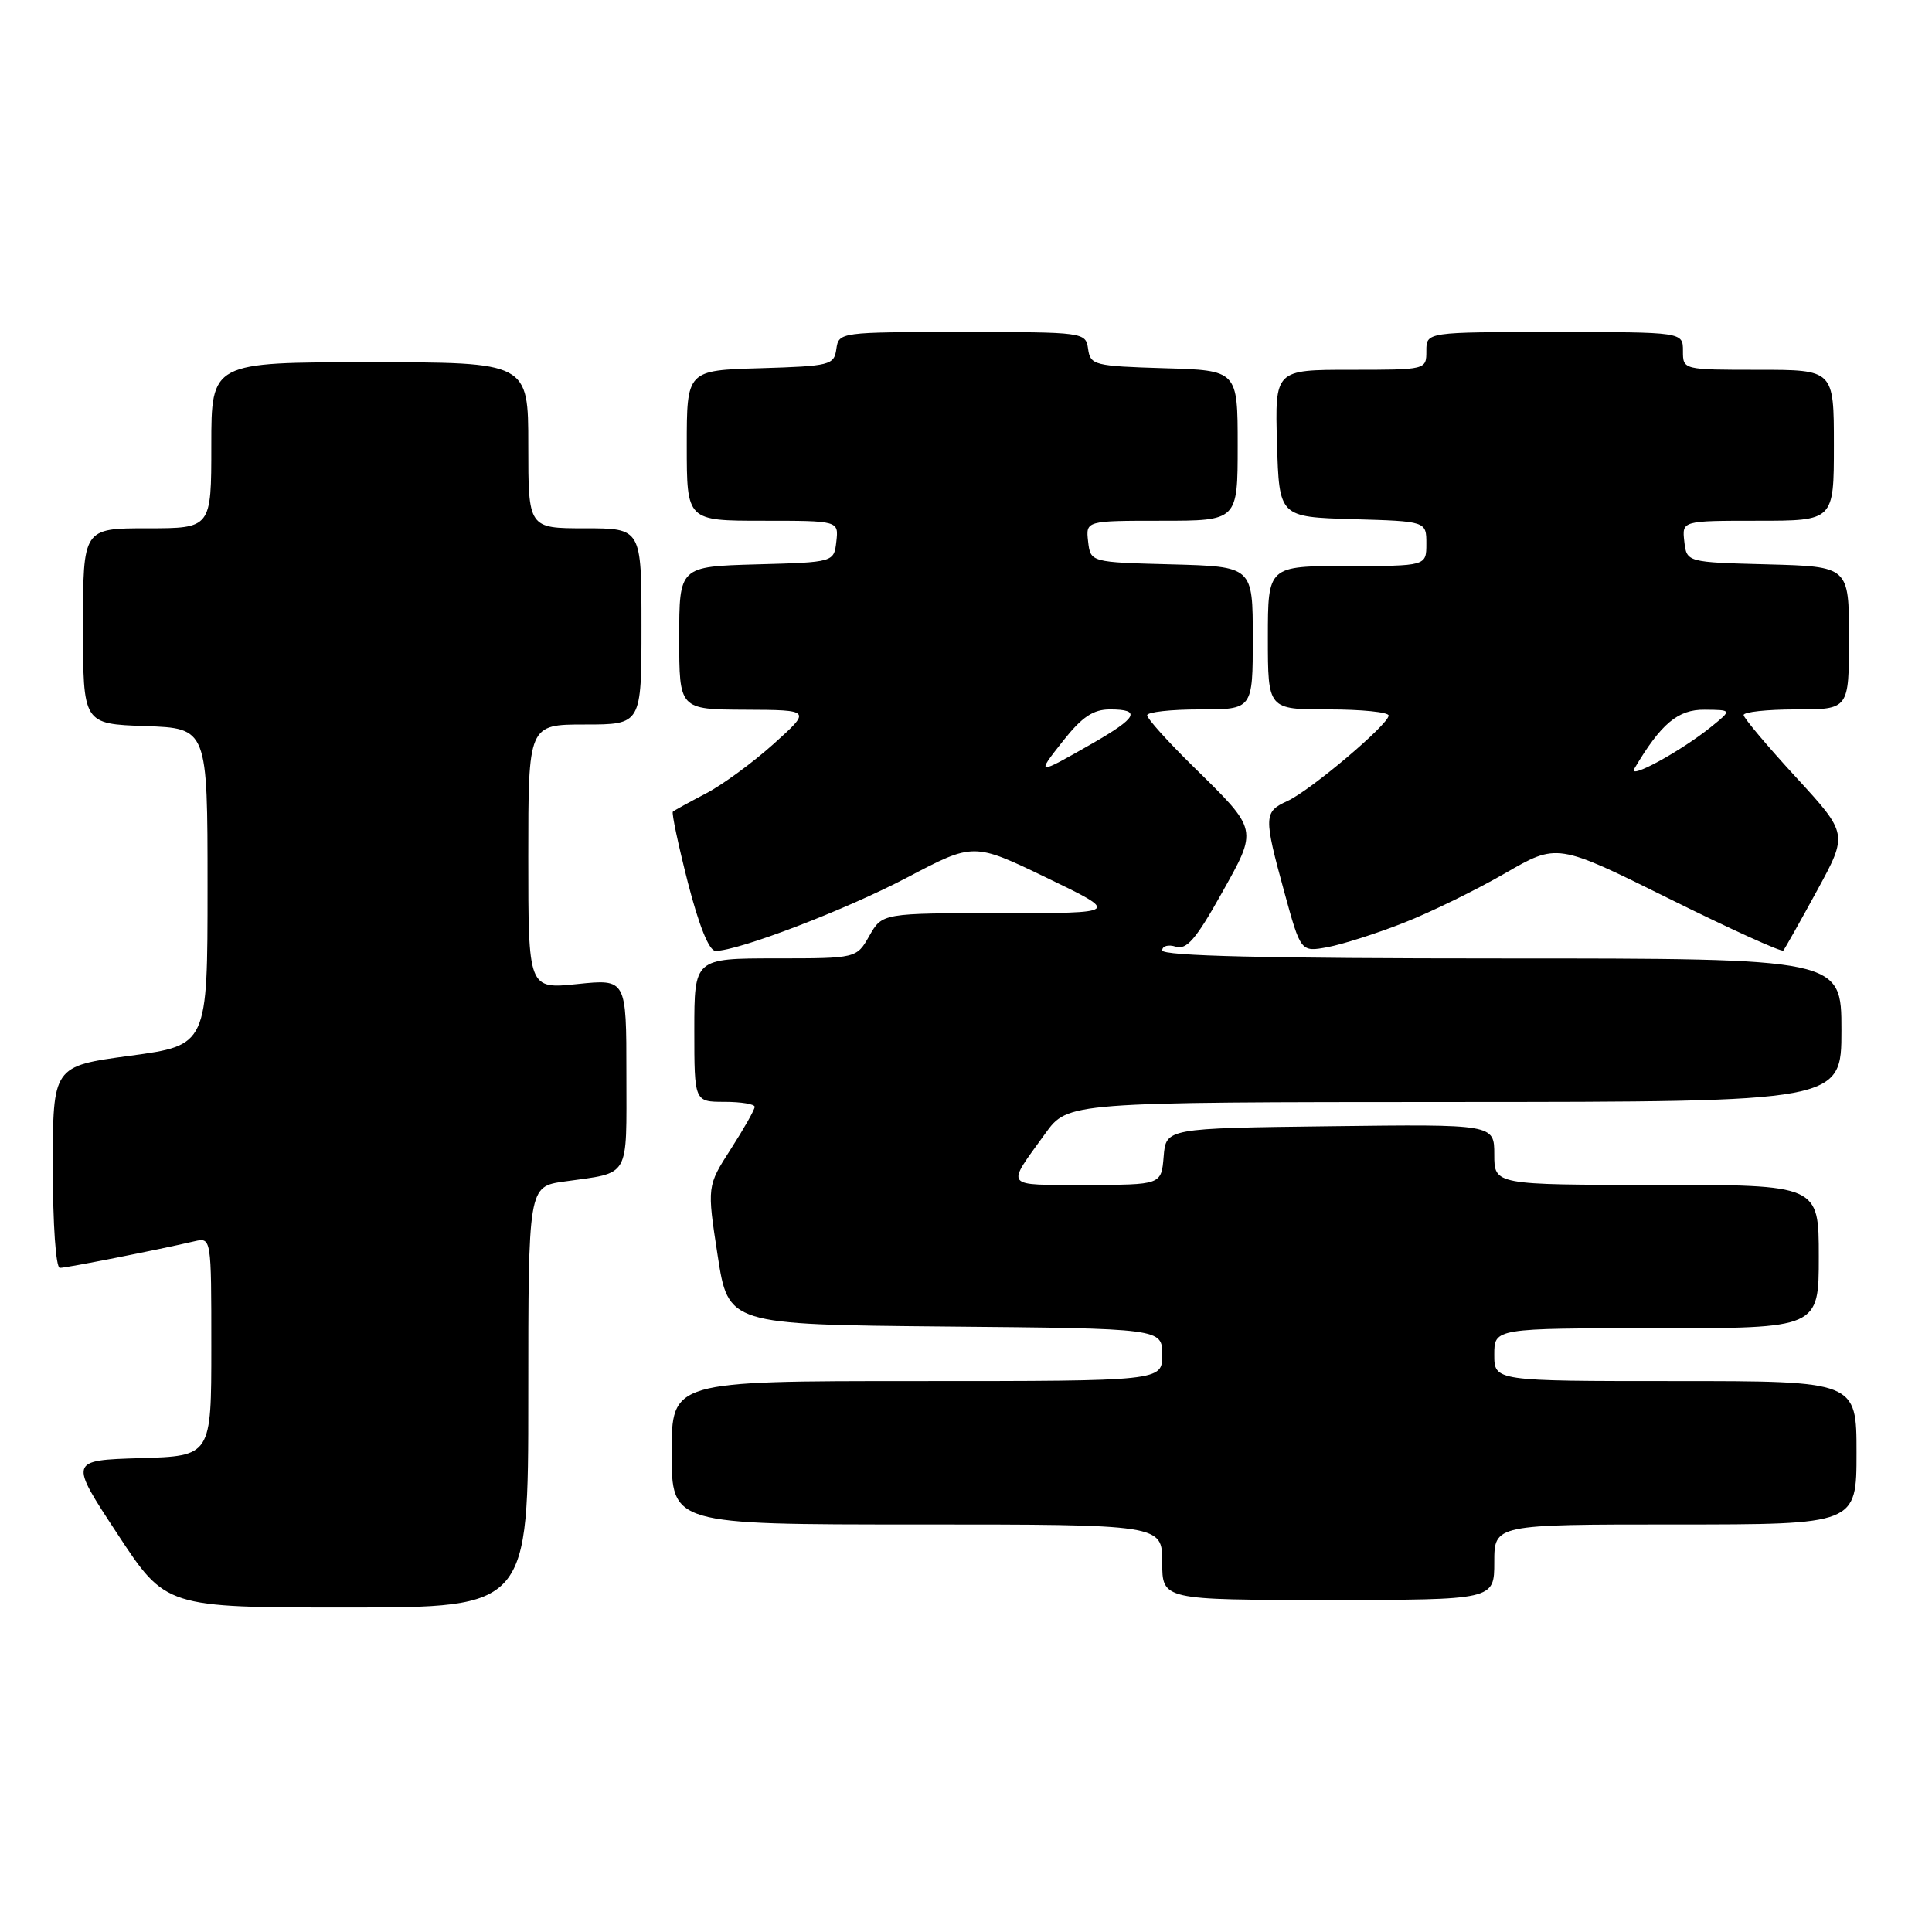 <?xml version="1.0" encoding="UTF-8" standalone="no"?>
<!DOCTYPE svg PUBLIC "-//W3C//DTD SVG 1.1//EN" "http://www.w3.org/Graphics/SVG/1.1/DTD/svg11.dtd" >
<svg xmlns="http://www.w3.org/2000/svg" xmlns:xlink="http://www.w3.org/1999/xlink" version="1.1" viewBox="0 0 256 256">
 <g >
 <path fill="currentColor"
d=" M 70.00 185.11 C 70.00 157.23 70.00 157.23 74.75 156.56 C 83.61 155.31 83.00 156.36 83.00 142.29 C 83.00 129.72 83.00 129.72 76.50 130.39 C 70.00 131.06 70.00 131.06 70.00 113.53 C 70.00 96.00 70.00 96.00 77.50 96.00 C 85.00 96.00 85.00 96.00 85.00 83.00 C 85.00 70.00 85.00 70.00 77.50 70.00 C 70.00 70.00 70.00 70.00 70.00 59.00 C 70.00 48.00 70.00 48.00 49.00 48.00 C 28.00 48.00 28.00 48.00 28.00 59.00 C 28.00 70.00 28.00 70.00 19.50 70.00 C 11.00 70.00 11.00 70.00 11.00 82.96 C 11.00 95.92 11.00 95.92 19.25 96.21 C 27.50 96.50 27.50 96.50 27.50 117.50 C 27.50 138.50 27.50 138.50 17.25 139.89 C 7.00 141.27 7.00 141.27 7.00 154.64 C 7.00 162.26 7.40 168.00 7.93 168.00 C 8.81 168.00 20.77 165.64 25.75 164.48 C 28.00 163.96 28.00 163.96 28.00 178.44 C 28.00 192.93 28.00 192.93 18.58 193.21 C 9.15 193.50 9.15 193.50 15.56 203.25 C 21.96 213.00 21.96 213.00 45.98 213.00 C 70.00 213.00 70.00 213.00 70.00 185.11 Z  M 198.00 207.00 C 198.00 202.00 198.00 202.00 222.00 202.00 C 246.00 202.00 246.00 202.00 246.00 192.50 C 246.00 183.00 246.00 183.00 222.00 183.00 C 198.00 183.00 198.00 183.00 198.00 179.50 C 198.00 176.00 198.00 176.00 219.50 176.00 C 241.00 176.00 241.00 176.00 241.00 166.50 C 241.00 157.00 241.00 157.00 219.50 157.00 C 198.00 157.00 198.00 157.00 198.00 152.98 C 198.00 148.96 198.00 148.96 176.25 149.23 C 154.50 149.50 154.50 149.50 154.19 153.25 C 153.88 157.00 153.88 157.00 143.89 157.00 C 132.86 157.00 133.25 157.48 138.50 150.20 C 141.50 146.04 141.50 146.04 192.75 146.02 C 244.00 146.00 244.00 146.00 244.00 136.50 C 244.00 127.00 244.00 127.00 199.00 127.00 C 167.77 127.00 154.00 126.67 154.00 125.93 C 154.00 125.35 154.81 125.12 155.80 125.44 C 157.23 125.89 158.48 124.44 161.82 118.47 C 166.71 109.72 166.80 110.11 158.07 101.53 C 154.73 98.25 152.00 95.21 152.00 94.78 C 152.00 94.35 155.15 94.00 159.00 94.00 C 166.00 94.00 166.00 94.00 166.00 84.53 C 166.00 75.07 166.00 75.07 155.25 74.78 C 144.50 74.50 144.50 74.50 144.18 71.75 C 143.87 69.00 143.87 69.00 153.93 69.00 C 164.00 69.00 164.00 69.00 164.00 59.04 C 164.00 49.07 164.00 49.07 154.25 48.79 C 145.00 48.51 144.48 48.38 144.18 46.25 C 143.86 44.02 143.71 44.00 127.50 44.00 C 111.29 44.00 111.14 44.02 110.82 46.25 C 110.52 48.38 110.00 48.51 100.75 48.79 C 91.00 49.07 91.00 49.07 91.00 59.04 C 91.00 69.00 91.00 69.00 101.07 69.00 C 111.13 69.00 111.13 69.00 110.82 71.75 C 110.50 74.50 110.50 74.50 100.25 74.78 C 90.00 75.07 90.00 75.07 90.00 84.53 C 90.00 94.00 90.00 94.00 98.75 94.04 C 107.50 94.08 107.50 94.08 102.50 98.58 C 99.75 101.05 95.70 104.02 93.50 105.16 C 91.30 106.31 89.35 107.38 89.16 107.55 C 88.97 107.71 89.87 111.93 91.14 116.92 C 92.62 122.68 93.96 126.00 94.81 126.00 C 97.86 126.00 112.09 120.55 120.25 116.25 C 129.01 111.64 129.01 111.64 138.71 116.32 C 148.41 121.00 148.41 121.00 132.66 121.00 C 116.91 121.00 116.91 121.00 115.20 123.99 C 113.50 126.99 113.50 126.99 102.75 126.99 C 92.00 127.00 92.00 127.00 92.00 136.50 C 92.00 146.00 92.00 146.00 96.00 146.00 C 98.20 146.00 100.00 146.30 100.00 146.66 C 100.00 147.03 98.58 149.54 96.84 152.25 C 93.68 157.17 93.68 157.17 95.09 166.34 C 96.50 175.50 96.50 175.50 125.25 175.77 C 154.00 176.03 154.00 176.03 154.00 179.52 C 154.00 183.00 154.00 183.00 121.50 183.00 C 89.00 183.00 89.00 183.00 89.00 192.50 C 89.00 202.00 89.00 202.00 121.50 202.00 C 154.00 202.00 154.00 202.00 154.00 207.00 C 154.00 212.00 154.00 212.00 176.00 212.00 C 198.00 212.00 198.00 212.00 198.00 207.00 Z  M 186.00 122.28 C 189.57 120.88 195.61 117.92 199.42 115.72 C 206.33 111.72 206.33 111.72 221.13 119.06 C 229.27 123.10 236.09 126.20 236.30 125.95 C 236.51 125.70 238.53 122.12 240.78 117.99 C 244.87 110.49 244.87 110.49 237.98 102.99 C 234.19 98.87 231.07 95.16 231.04 94.75 C 231.02 94.34 234.15 94.00 238.00 94.00 C 245.00 94.00 245.00 94.00 245.00 84.53 C 245.00 75.07 245.00 75.07 234.25 74.78 C 223.50 74.50 223.50 74.50 223.18 71.75 C 222.87 69.00 222.87 69.00 232.93 69.00 C 243.00 69.00 243.00 69.00 243.00 59.00 C 243.00 49.00 243.00 49.00 233.00 49.00 C 223.00 49.00 223.00 49.00 223.00 46.50 C 223.00 44.00 223.00 44.00 206.00 44.00 C 189.00 44.00 189.00 44.00 189.00 46.50 C 189.00 49.00 189.00 49.00 178.96 49.00 C 168.93 49.00 168.93 49.00 169.21 58.75 C 169.50 68.50 169.50 68.50 179.25 68.79 C 189.00 69.07 189.00 69.07 189.00 72.04 C 189.00 75.00 189.00 75.00 178.50 75.00 C 168.00 75.00 168.00 75.00 168.00 84.50 C 168.00 94.00 168.00 94.00 176.00 94.00 C 180.40 94.00 184.00 94.36 184.00 94.81 C 184.00 95.99 173.62 104.76 170.59 106.14 C 167.45 107.57 167.43 108.17 170.18 118.21 C 172.36 126.16 172.36 126.16 175.93 125.50 C 177.89 125.13 182.43 123.69 186.00 122.28 Z  M 140.88 98.15 C 143.39 94.98 144.86 94.00 147.08 94.00 C 151.27 94.00 150.71 95.09 144.76 98.50 C 137.32 102.76 137.24 102.75 140.88 98.15 Z  M 216.56 101.85 C 220.09 95.88 222.34 94.00 225.87 94.04 C 229.50 94.07 229.50 94.07 226.76 96.29 C 222.74 99.54 215.63 103.42 216.56 101.85 Z "/>
</g>
</svg>